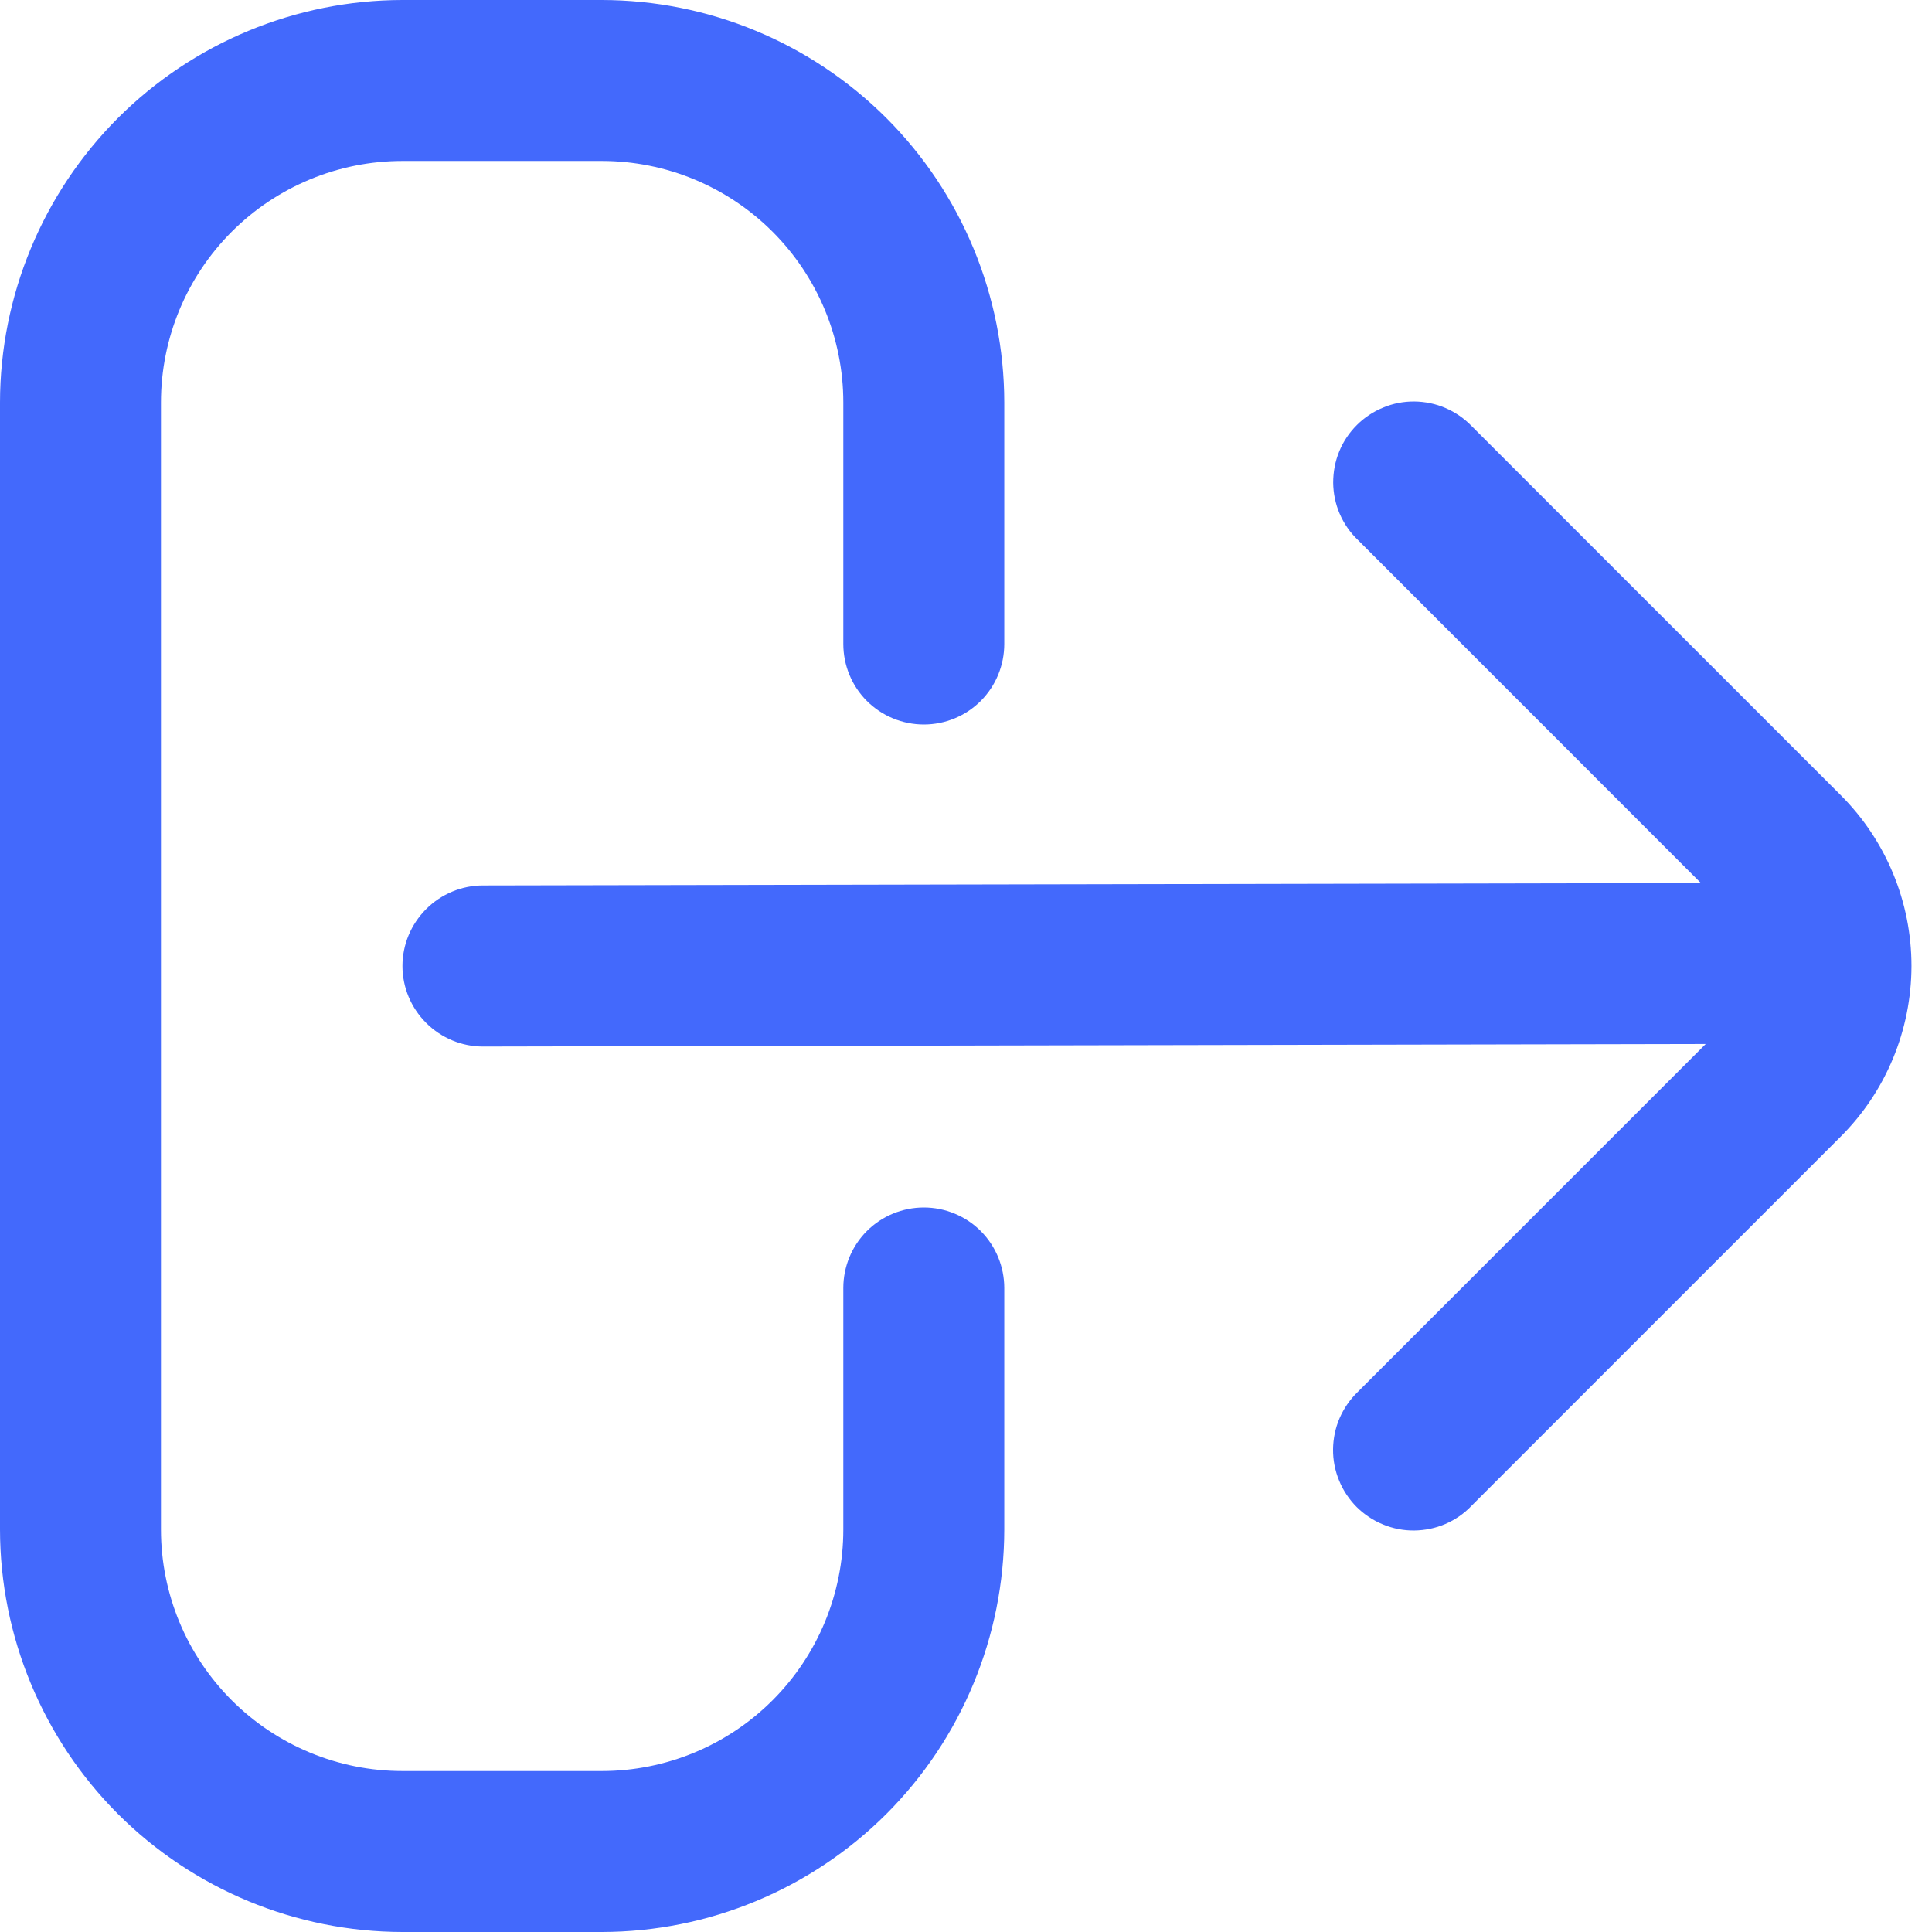 <svg width="16" height="16" viewBox="0 0 16 16" fill="none" xmlns="http://www.w3.org/2000/svg">
    <g clip-path="url(#clip0_175_1314)">
        <path d="M7.651 10C7.474 10 7.304 10.07 7.179 10.195C7.054 10.32 6.984 10.49 6.984 10.667V12.667C6.984 13.197 6.773 13.706 6.398 14.081C6.023 14.456 5.514 14.667 4.984 14.667H3.333C2.803 14.667 2.294 14.456 1.919 14.081C1.544 13.706 1.333 13.197 1.333 12.667V3.333C1.333 2.803 1.544 2.294 1.919 1.919C2.294 1.544 2.803 1.333 3.333 1.333H4.984C5.514 1.333 6.023 1.544 6.398 1.919C6.773 2.294 6.984 2.803 6.984 3.333V5.333C6.984 5.51 7.054 5.68 7.179 5.805C7.304 5.93 7.474 6 7.651 6C7.827 6 7.997 5.93 8.122 5.805C8.247 5.68 8.317 5.51 8.317 5.333V3.333C8.316 2.45 7.965 1.602 7.34 0.977C6.715 0.353 5.868 0.001 4.984 0H3.333C2.45 0.001 1.602 0.353 0.977 0.977C0.353 1.602 0.001 2.45 0 3.333L0 12.667C0.001 13.55 0.353 14.398 0.977 15.023C1.602 15.647 2.45 15.999 3.333 16H4.984C5.868 15.999 6.715 15.647 7.34 15.023C7.965 14.398 8.316 13.55 8.317 12.667V10.667C8.317 10.49 8.247 10.32 8.122 10.195C7.997 10.07 7.827 10 7.651 10Z" fill="#4369FC"/>
        <path d="M15.245 6.586L12.188 3.529C12.126 3.465 12.052 3.414 11.971 3.379C11.89 3.344 11.802 3.326 11.714 3.325C11.625 3.324 11.537 3.341 11.456 3.375C11.374 3.408 11.299 3.458 11.237 3.52C11.174 3.583 11.124 3.657 11.091 3.739C11.057 3.821 11.041 3.909 11.041 3.998C11.042 4.086 11.06 4.174 11.095 4.255C11.13 4.336 11.181 4.41 11.245 4.471L14.086 7.313L4 7.333C3.823 7.333 3.654 7.404 3.529 7.529C3.404 7.654 3.333 7.823 3.333 8C3.333 8.177 3.404 8.346 3.529 8.471C3.654 8.596 3.823 8.667 4 8.667L14.126 8.646L11.243 11.529C11.18 11.59 11.129 11.664 11.094 11.745C11.059 11.826 11.041 11.914 11.04 12.002C11.039 12.091 11.056 12.179 11.09 12.261C11.123 12.343 11.173 12.417 11.235 12.48C11.298 12.542 11.372 12.592 11.454 12.625C11.536 12.659 11.624 12.676 11.712 12.675C11.801 12.674 11.888 12.656 11.97 12.621C12.051 12.586 12.125 12.535 12.186 12.471L15.243 9.414C15.619 9.039 15.829 8.531 15.83 8C15.83 7.47 15.62 6.961 15.245 6.586Z" fill="#4369FC"/>
    </g>
    <defs>
        <clipPath id="clip0_175_1314">
            <rect width="16" height="16" fill="white"/>
        </clipPath>
    </defs>
</svg>
